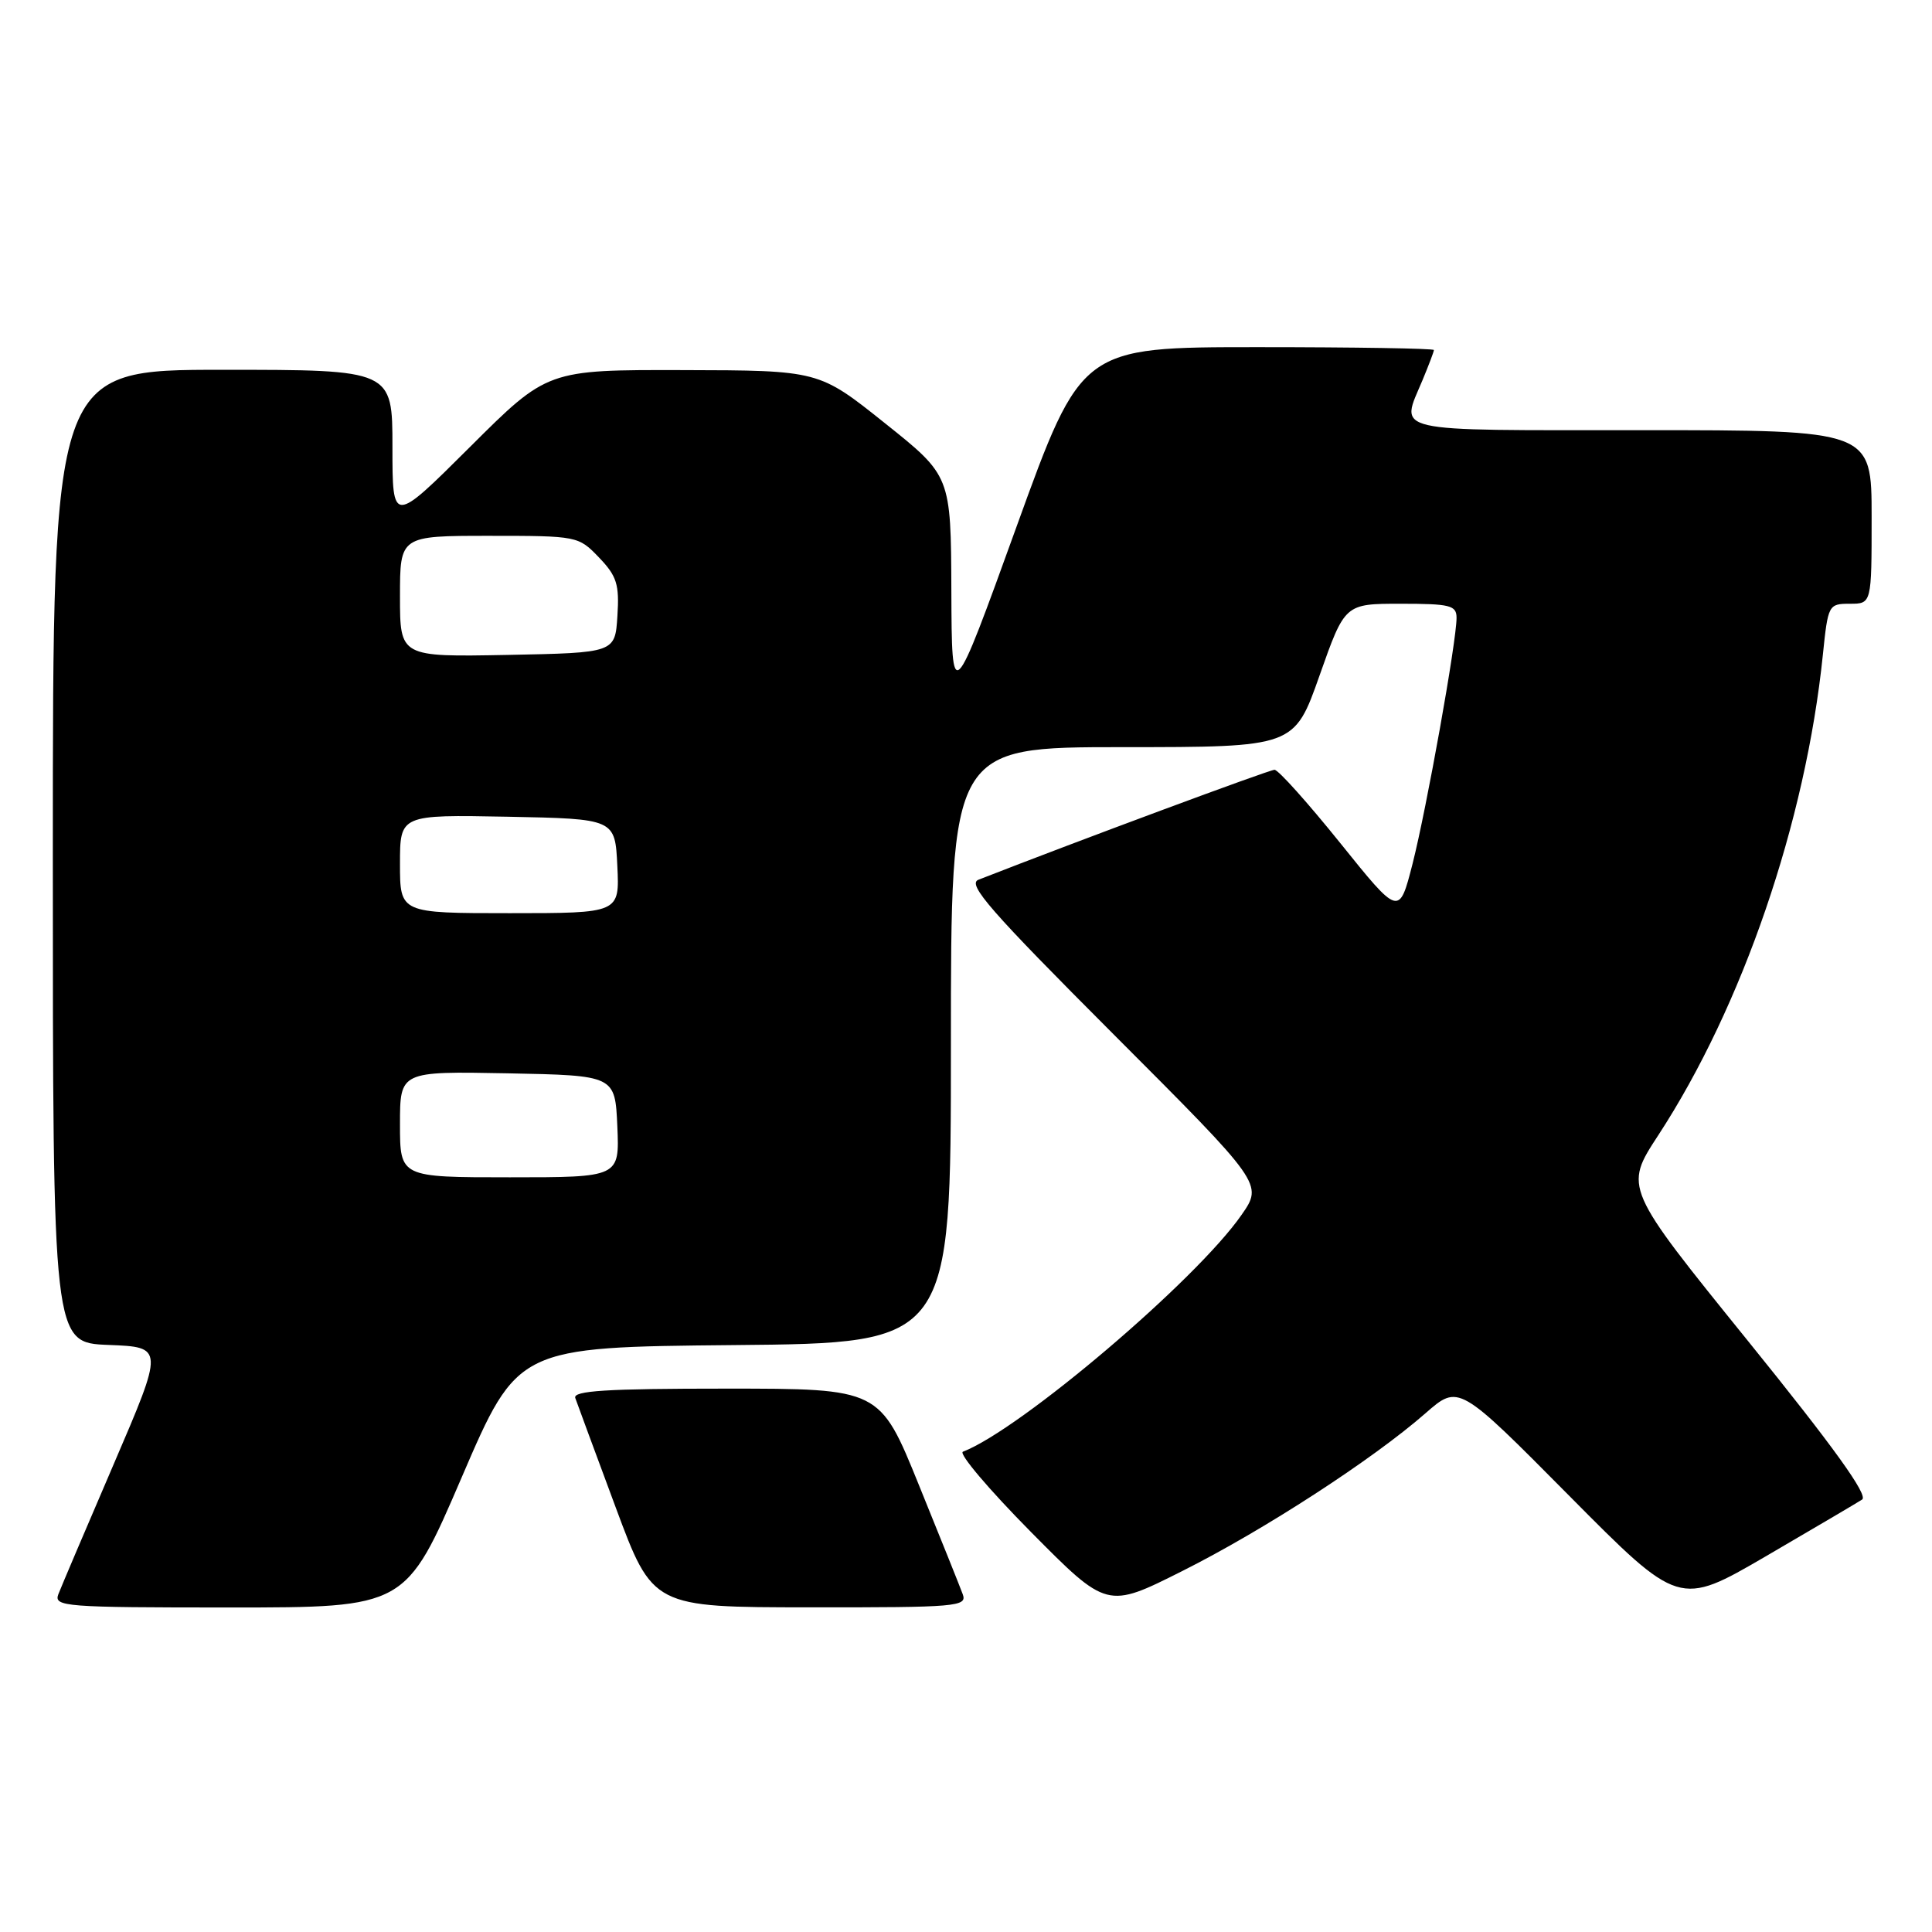 <?xml version="1.0" encoding="UTF-8" standalone="no"?>
<!DOCTYPE svg PUBLIC "-//W3C//DTD SVG 1.1//EN" "http://www.w3.org/Graphics/SVG/1.1/DTD/svg11.dtd" >
<svg xmlns="http://www.w3.org/2000/svg" xmlns:xlink="http://www.w3.org/1999/xlink" version="1.1" viewBox="0 0 256 256">
 <g >
 <path fill="currentColor"
d=" M 61.18 195.75 C 68.60 178.50 68.60 178.50 97.30 178.23 C 126.00 177.97 126.00 177.97 126.00 138.48 C 126.00 99.00 126.00 99.00 148.75 99.00 C 171.50 99.00 171.50 99.00 174.85 89.50 C 178.20 80.00 178.20 80.00 185.60 80.00 C 192.17 80.00 193.00 80.21 193.00 81.87 C 193.00 85.00 189.05 107.04 187.17 114.46 C 185.39 121.41 185.39 121.41 177.59 111.71 C 173.29 106.37 169.38 102.00 168.88 102.00 C 168.19 102.00 142.79 111.43 129.65 116.57 C 128.12 117.16 131.19 120.67 147.58 137.08 C 167.36 156.88 167.36 156.88 164.51 160.98 C 158.52 169.62 135.24 189.41 127.59 192.36 C 126.99 192.59 131.04 197.37 136.59 202.98 C 146.69 213.18 146.69 213.18 156.64 208.18 C 167.43 202.77 181.90 193.38 188.89 187.26 C 193.28 183.42 193.28 183.42 207.89 198.16 C 222.50 212.90 222.50 212.90 234.01 206.20 C 240.33 202.51 246.06 199.14 246.74 198.70 C 247.59 198.15 243.00 191.76 231.58 177.64 C 215.19 157.37 215.19 157.37 219.72 150.44 C 230.89 133.33 239.26 108.91 241.54 86.75 C 242.22 80.14 242.29 80.00 245.12 80.00 C 248.00 80.00 248.00 80.00 248.00 68.50 C 248.00 57.00 248.00 57.00 217.50 57.00 C 183.68 57.00 185.54 57.43 188.50 50.35 C 189.32 48.37 190.00 46.59 190.00 46.38 C 190.00 46.17 179.49 46.00 166.65 46.00 C 143.30 46.00 143.30 46.00 134.71 69.75 C 126.12 93.50 126.12 93.50 126.06 78.28 C 126.00 63.05 126.00 63.05 117.25 56.07 C 108.50 49.08 108.50 49.08 90.52 49.04 C 72.53 49.00 72.53 49.00 62.27 59.23 C 52.00 69.46 52.00 69.46 52.00 59.23 C 52.00 49.00 52.00 49.00 29.50 49.00 C 7.00 49.00 7.00 49.00 7.00 113.46 C 7.00 177.92 7.00 177.92 14.37 178.21 C 21.73 178.50 21.73 178.50 15.07 194.00 C 11.40 202.53 8.10 210.29 7.73 211.25 C 7.11 212.89 8.59 213.00 30.41 213.00 C 53.76 213.00 53.76 213.00 61.18 195.75 Z  M 127.57 211.25 C 127.22 210.29 124.60 203.76 121.75 196.75 C 116.58 184.00 116.58 184.00 96.18 184.00 C 80.30 184.00 75.88 184.28 76.23 185.25 C 76.47 185.94 78.88 192.46 81.58 199.73 C 86.50 212.97 86.50 212.97 107.36 212.98 C 126.80 213.00 128.17 212.88 127.57 211.25 Z  M 53.00 148.97 C 53.00 141.95 53.00 141.95 67.25 142.22 C 81.50 142.50 81.50 142.50 81.80 149.25 C 82.09 156.00 82.09 156.00 67.55 156.00 C 53.00 156.00 53.00 156.00 53.00 148.97 Z  M 53.00 114.47 C 53.00 107.95 53.00 107.95 67.25 108.22 C 81.50 108.50 81.50 108.50 81.80 114.75 C 82.10 121.00 82.10 121.00 67.55 121.00 C 53.00 121.00 53.00 121.00 53.00 114.47 Z  M 53.00 79.03 C 53.00 71.00 53.00 71.00 64.81 71.00 C 76.51 71.00 76.65 71.03 79.37 73.87 C 81.73 76.33 82.08 77.43 81.81 81.62 C 81.50 86.50 81.50 86.50 67.25 86.78 C 53.00 87.05 53.00 87.05 53.00 79.03 Z "/>
</g>
</svg>